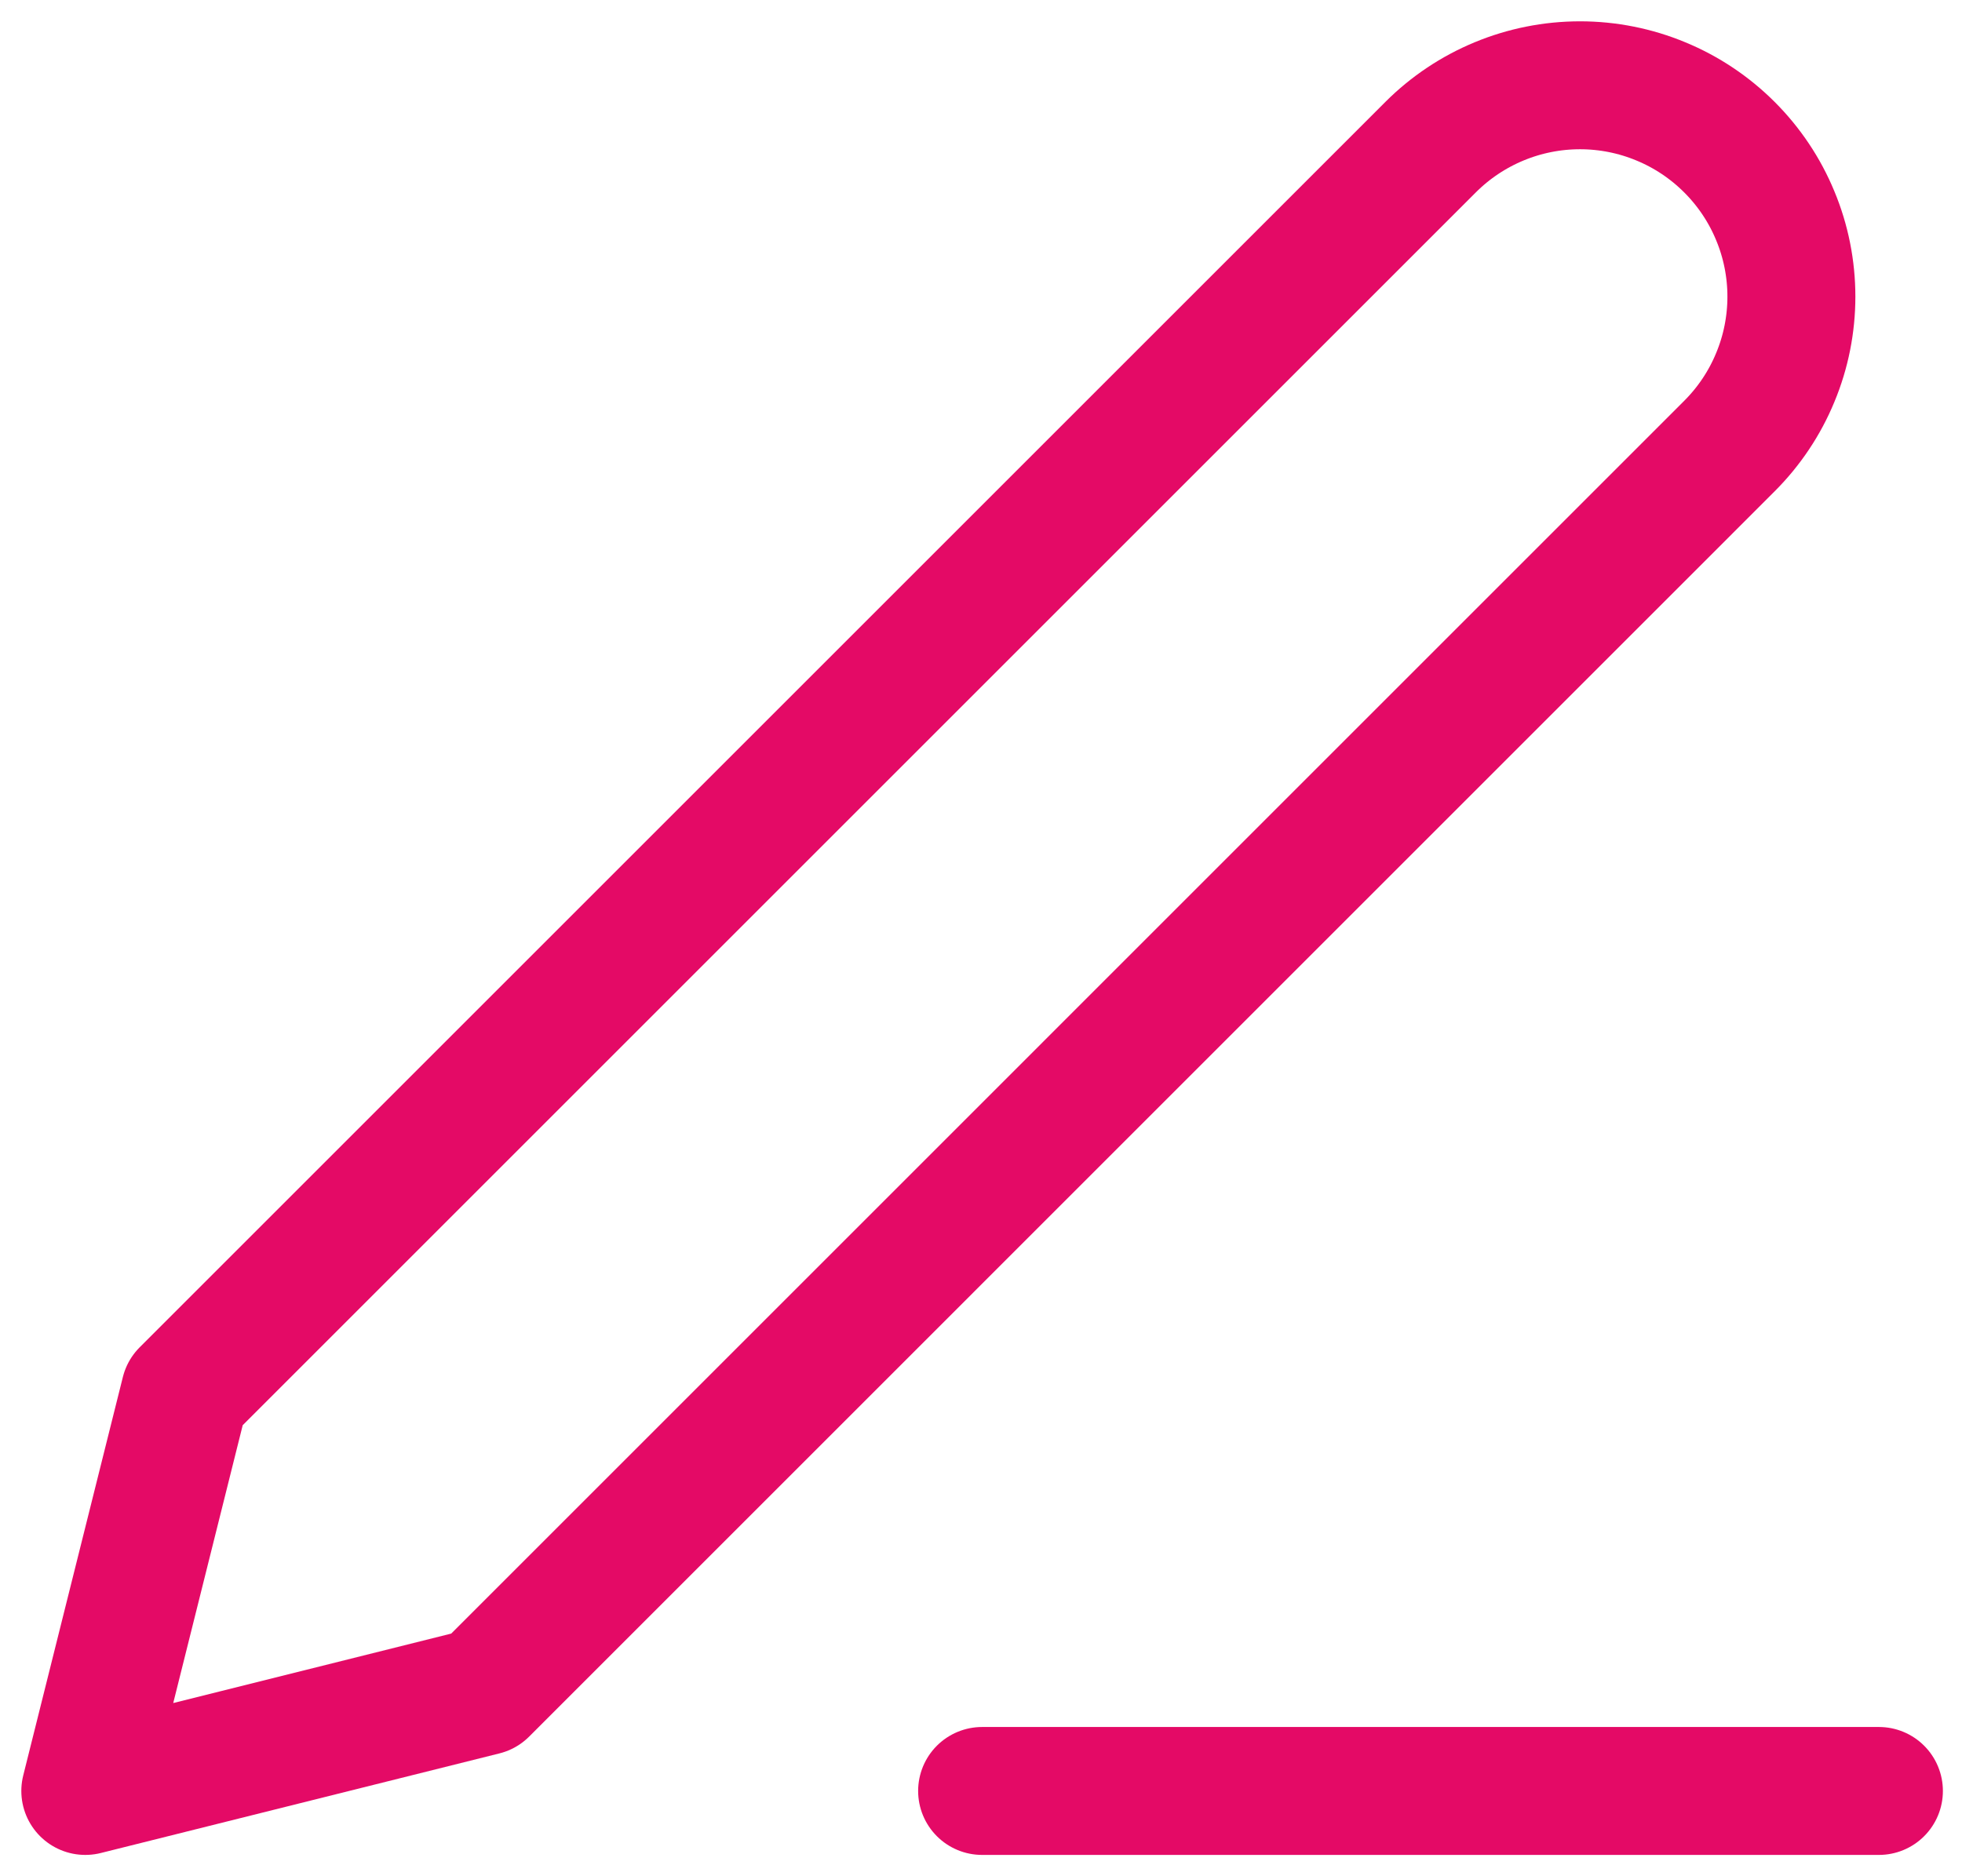 <svg width="23" height="22" viewBox="0 0 23 22" fill="none" xmlns="http://www.w3.org/2000/svg">
<path d="M11.513 21H22.026" stroke="#E40A66" stroke-width="1.5" stroke-linecap="round" stroke-linejoin="round"/>
<path d="M16.77 1.726C17.235 1.261 17.865 1 18.522 1C18.847 1 19.17 1.064 19.47 1.189C19.771 1.313 20.044 1.496 20.274 1.726C20.504 1.956 20.687 2.229 20.811 2.53C20.936 2.83 21 3.153 21 3.478C21 3.803 20.936 4.126 20.811 4.426C20.687 4.727 20.504 5 20.274 5.23L5.673 19.832L1 21L2.168 16.328L16.77 1.726Z" stroke="#E40A66" stroke-width="1.5" stroke-linecap="round" stroke-linejoin="round"/>
</svg>
